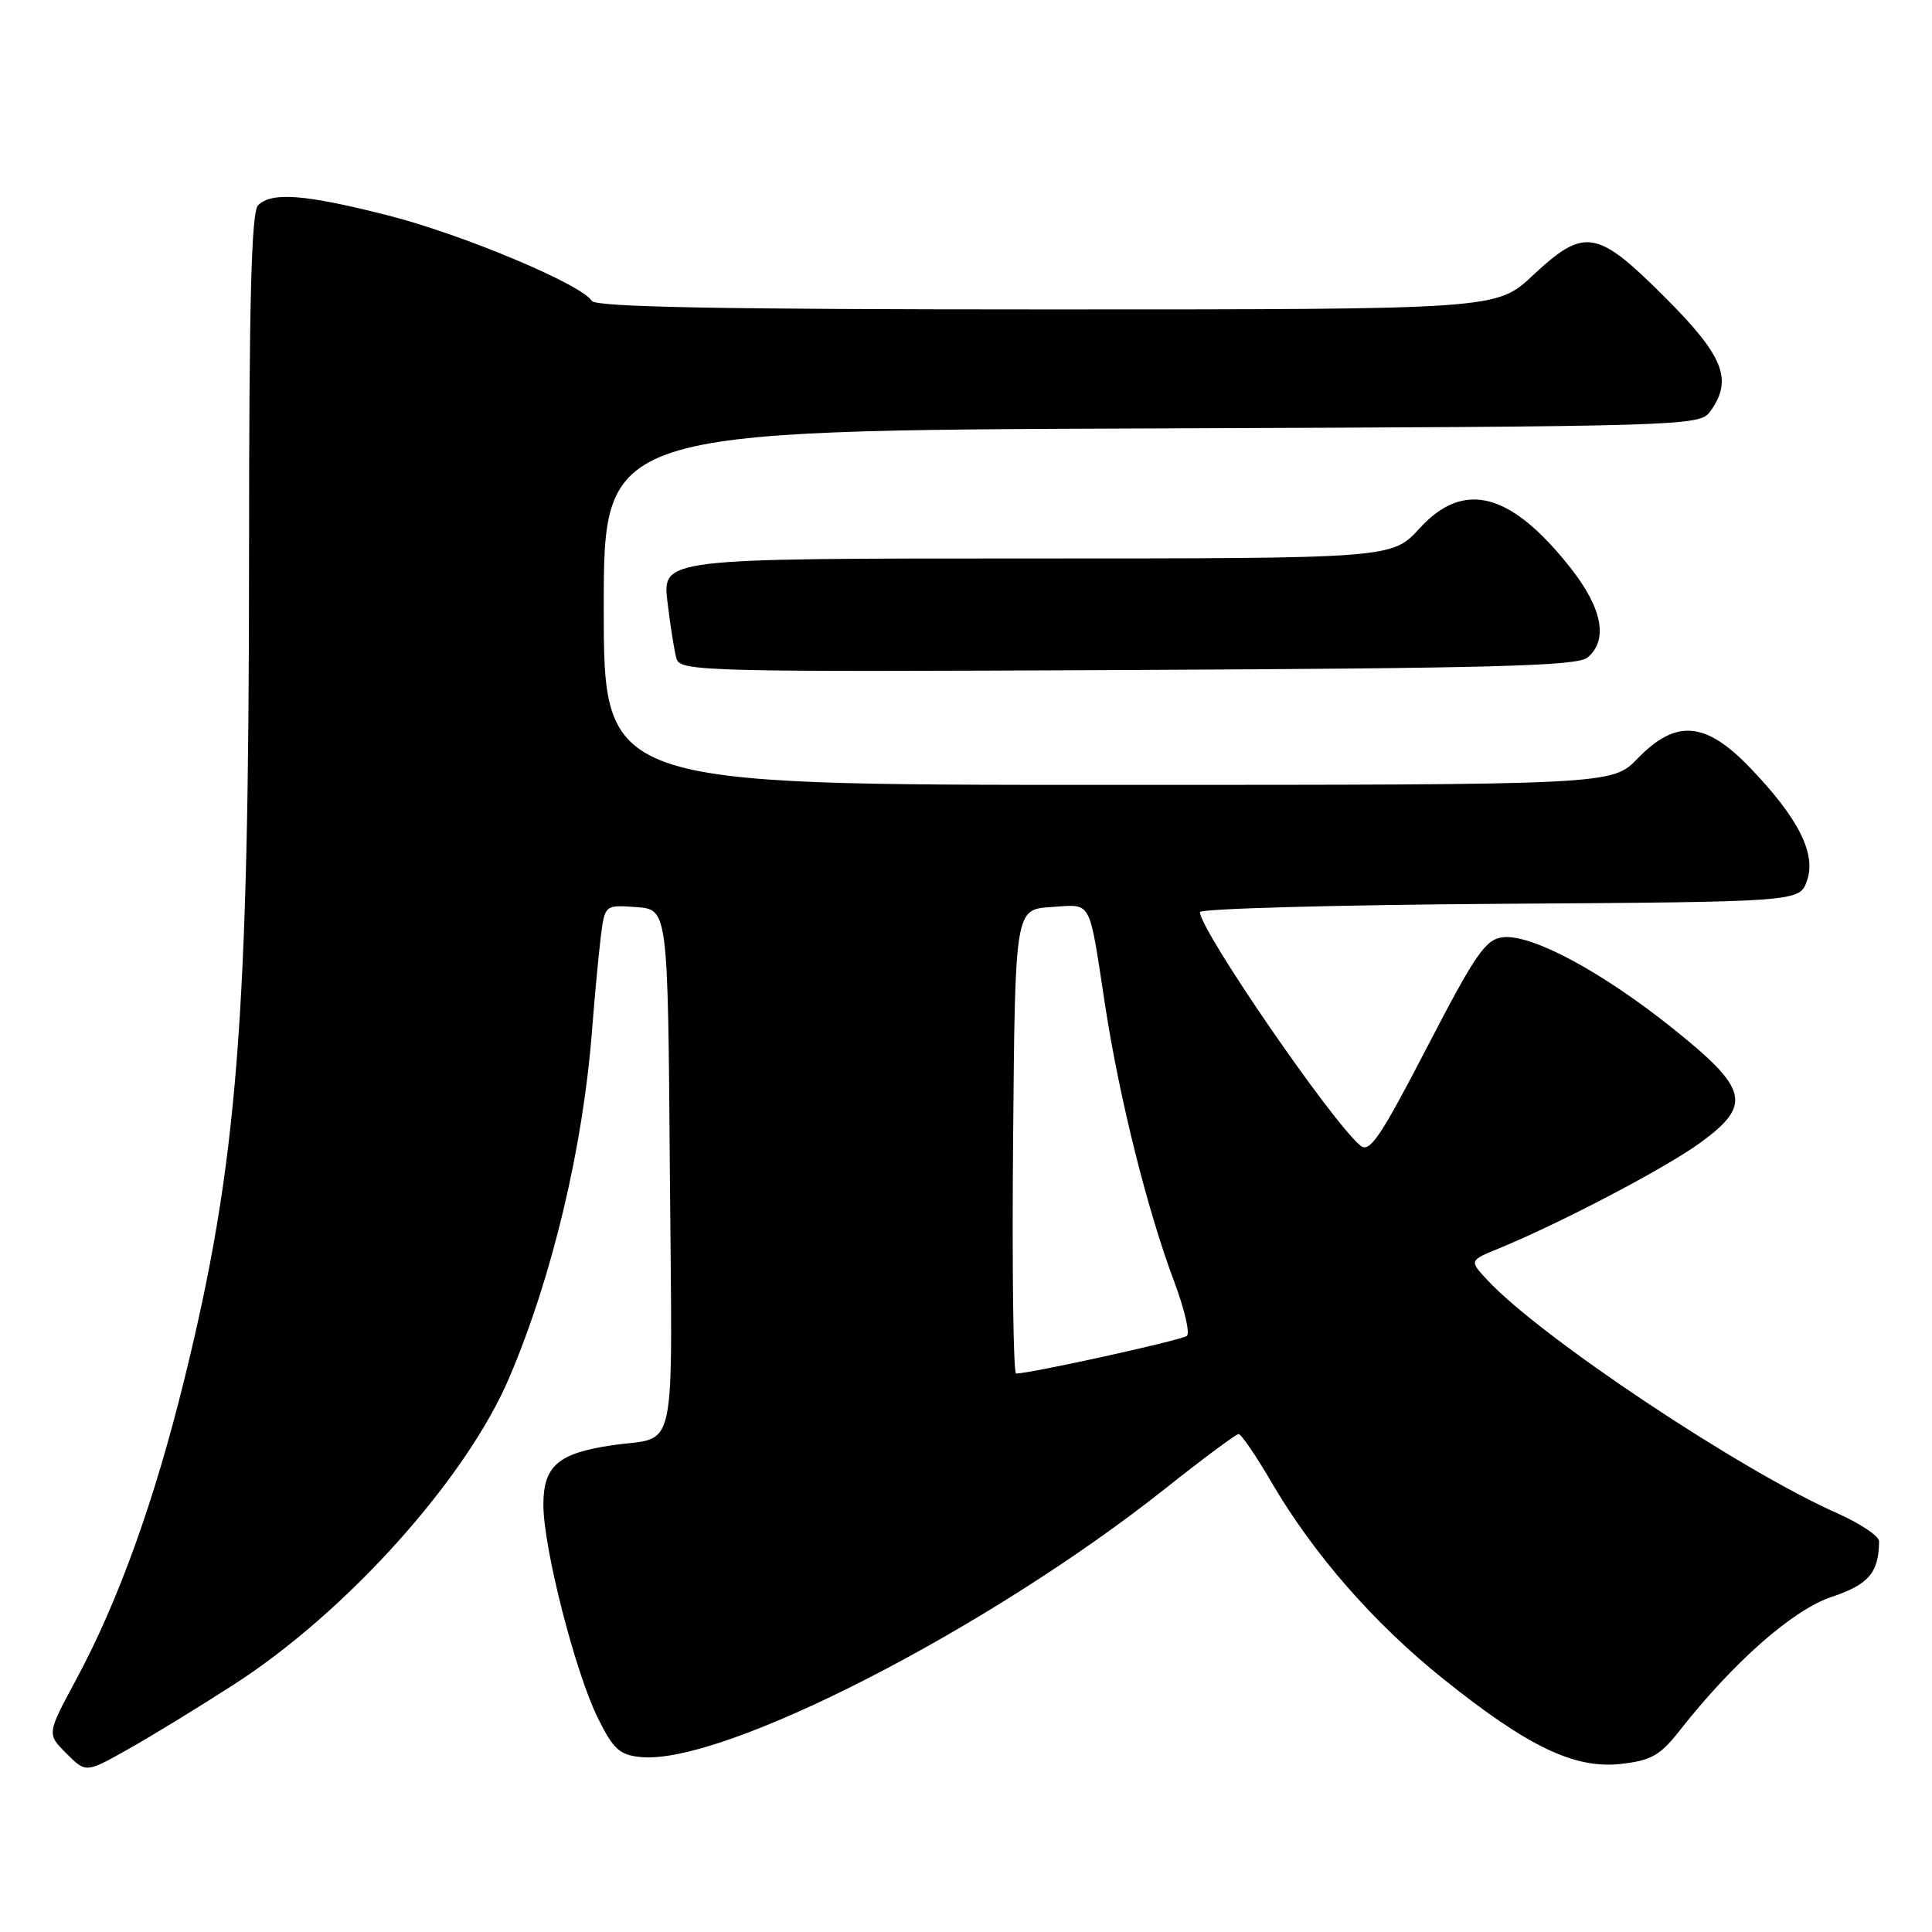 <?xml version="1.0" encoding="UTF-8" standalone="no"?>
<!DOCTYPE svg PUBLIC "-//W3C//DTD SVG 1.1//EN" "http://www.w3.org/Graphics/SVG/1.1/DTD/svg11.dtd" >
<svg xmlns="http://www.w3.org/2000/svg" xmlns:xlink="http://www.w3.org/1999/xlink" version="1.1" viewBox="0 0 256 256">
 <g >
 <path fill="currentColor"
d=" M 31.00 223.20 C 45.99 213.55 61.81 195.90 67.50 182.50 C 73.20 169.09 77.25 152.06 78.45 136.50 C 78.79 132.10 79.31 126.56 79.60 124.20 C 80.14 119.89 80.14 119.89 84.32 120.20 C 88.50 120.50 88.50 120.50 88.76 155.18 C 89.06 194.17 89.91 190.20 81.00 191.52 C 73.94 192.57 72.00 194.27 72.00 199.39 C 72.00 205.11 76.23 221.65 79.25 227.71 C 81.28 231.80 82.11 232.55 84.92 232.82 C 95.80 233.88 130.92 215.89 154.50 197.17 C 159.45 193.24 163.78 190.02 164.12 190.02 C 164.46 190.01 166.44 192.90 168.51 196.46 C 174.09 205.99 182.06 215.11 191.30 222.51 C 202.47 231.46 208.64 234.41 214.77 233.73 C 218.77 233.28 219.97 232.61 222.50 229.39 C 229.69 220.23 237.56 213.31 242.69 211.60 C 247.60 209.97 248.94 208.40 248.99 204.24 C 248.99 203.54 246.51 201.88 243.48 200.53 C 230.63 194.85 204.14 177.20 197.09 169.62 C 194.68 167.03 194.68 167.03 198.59 165.43 C 206.84 162.04 220.70 154.77 225.31 151.41 C 232.21 146.37 231.70 144.30 221.54 136.18 C 212.20 128.72 202.94 123.76 199.16 124.19 C 196.84 124.46 195.56 126.30 189.10 138.75 C 182.89 150.74 181.48 152.81 180.26 151.80 C 176.45 148.64 159.00 123.24 159.00 120.86 C 159.00 120.40 176.88 119.91 198.73 119.76 C 238.45 119.50 238.45 119.50 239.43 116.71 C 240.69 113.15 238.32 108.43 231.93 101.77 C 226.01 95.58 222.09 95.25 217.00 100.50 C 213.61 104.00 213.61 104.00 146.80 104.00 C 80.00 104.00 80.00 104.00 80.00 80.52 C 80.00 57.04 80.00 57.04 152.58 56.77 C 223.11 56.51 225.20 56.45 226.58 54.56 C 229.67 50.34 228.44 47.21 220.61 39.39 C 211.58 30.36 209.96 30.09 203.10 36.50 C 198.29 41.00 198.29 41.00 138.71 41.00 C 95.48 41.00 78.93 40.69 78.42 39.87 C 77.07 37.68 61.27 31.05 51.44 28.55 C 40.44 25.75 36.00 25.40 34.20 27.20 C 33.30 28.10 33.00 39.86 33.00 73.95 C 32.99 135.12 31.49 154.11 24.42 182.80 C 20.43 198.99 15.67 212.20 10.05 222.63 C 6.21 229.76 6.21 229.76 8.80 232.34 C 11.38 234.93 11.38 234.93 16.94 231.80 C 20.00 230.09 26.32 226.22 31.00 223.20 Z  M 210.35 87.13 C 213.13 84.82 212.33 80.59 208.08 75.22 C 200.17 65.21 193.97 63.59 188.11 70.00 C 184.46 74.00 184.46 74.00 136.11 74.00 C 87.77 74.00 87.77 74.00 88.44 79.75 C 88.82 82.91 89.35 86.30 89.64 87.28 C 90.13 88.97 93.32 89.05 149.42 88.78 C 197.88 88.55 209.00 88.25 210.35 87.13 Z  M 134.24 151.25 C 134.50 120.50 134.50 120.50 139.26 120.19 C 144.78 119.84 144.23 118.85 146.43 133.19 C 148.33 145.56 152.04 160.40 155.58 169.80 C 156.93 173.40 157.70 176.65 157.27 177.01 C 156.61 177.58 136.53 182.00 134.64 182.00 C 134.27 182.00 134.09 168.16 134.24 151.25 Z "/>
</g>
</svg>